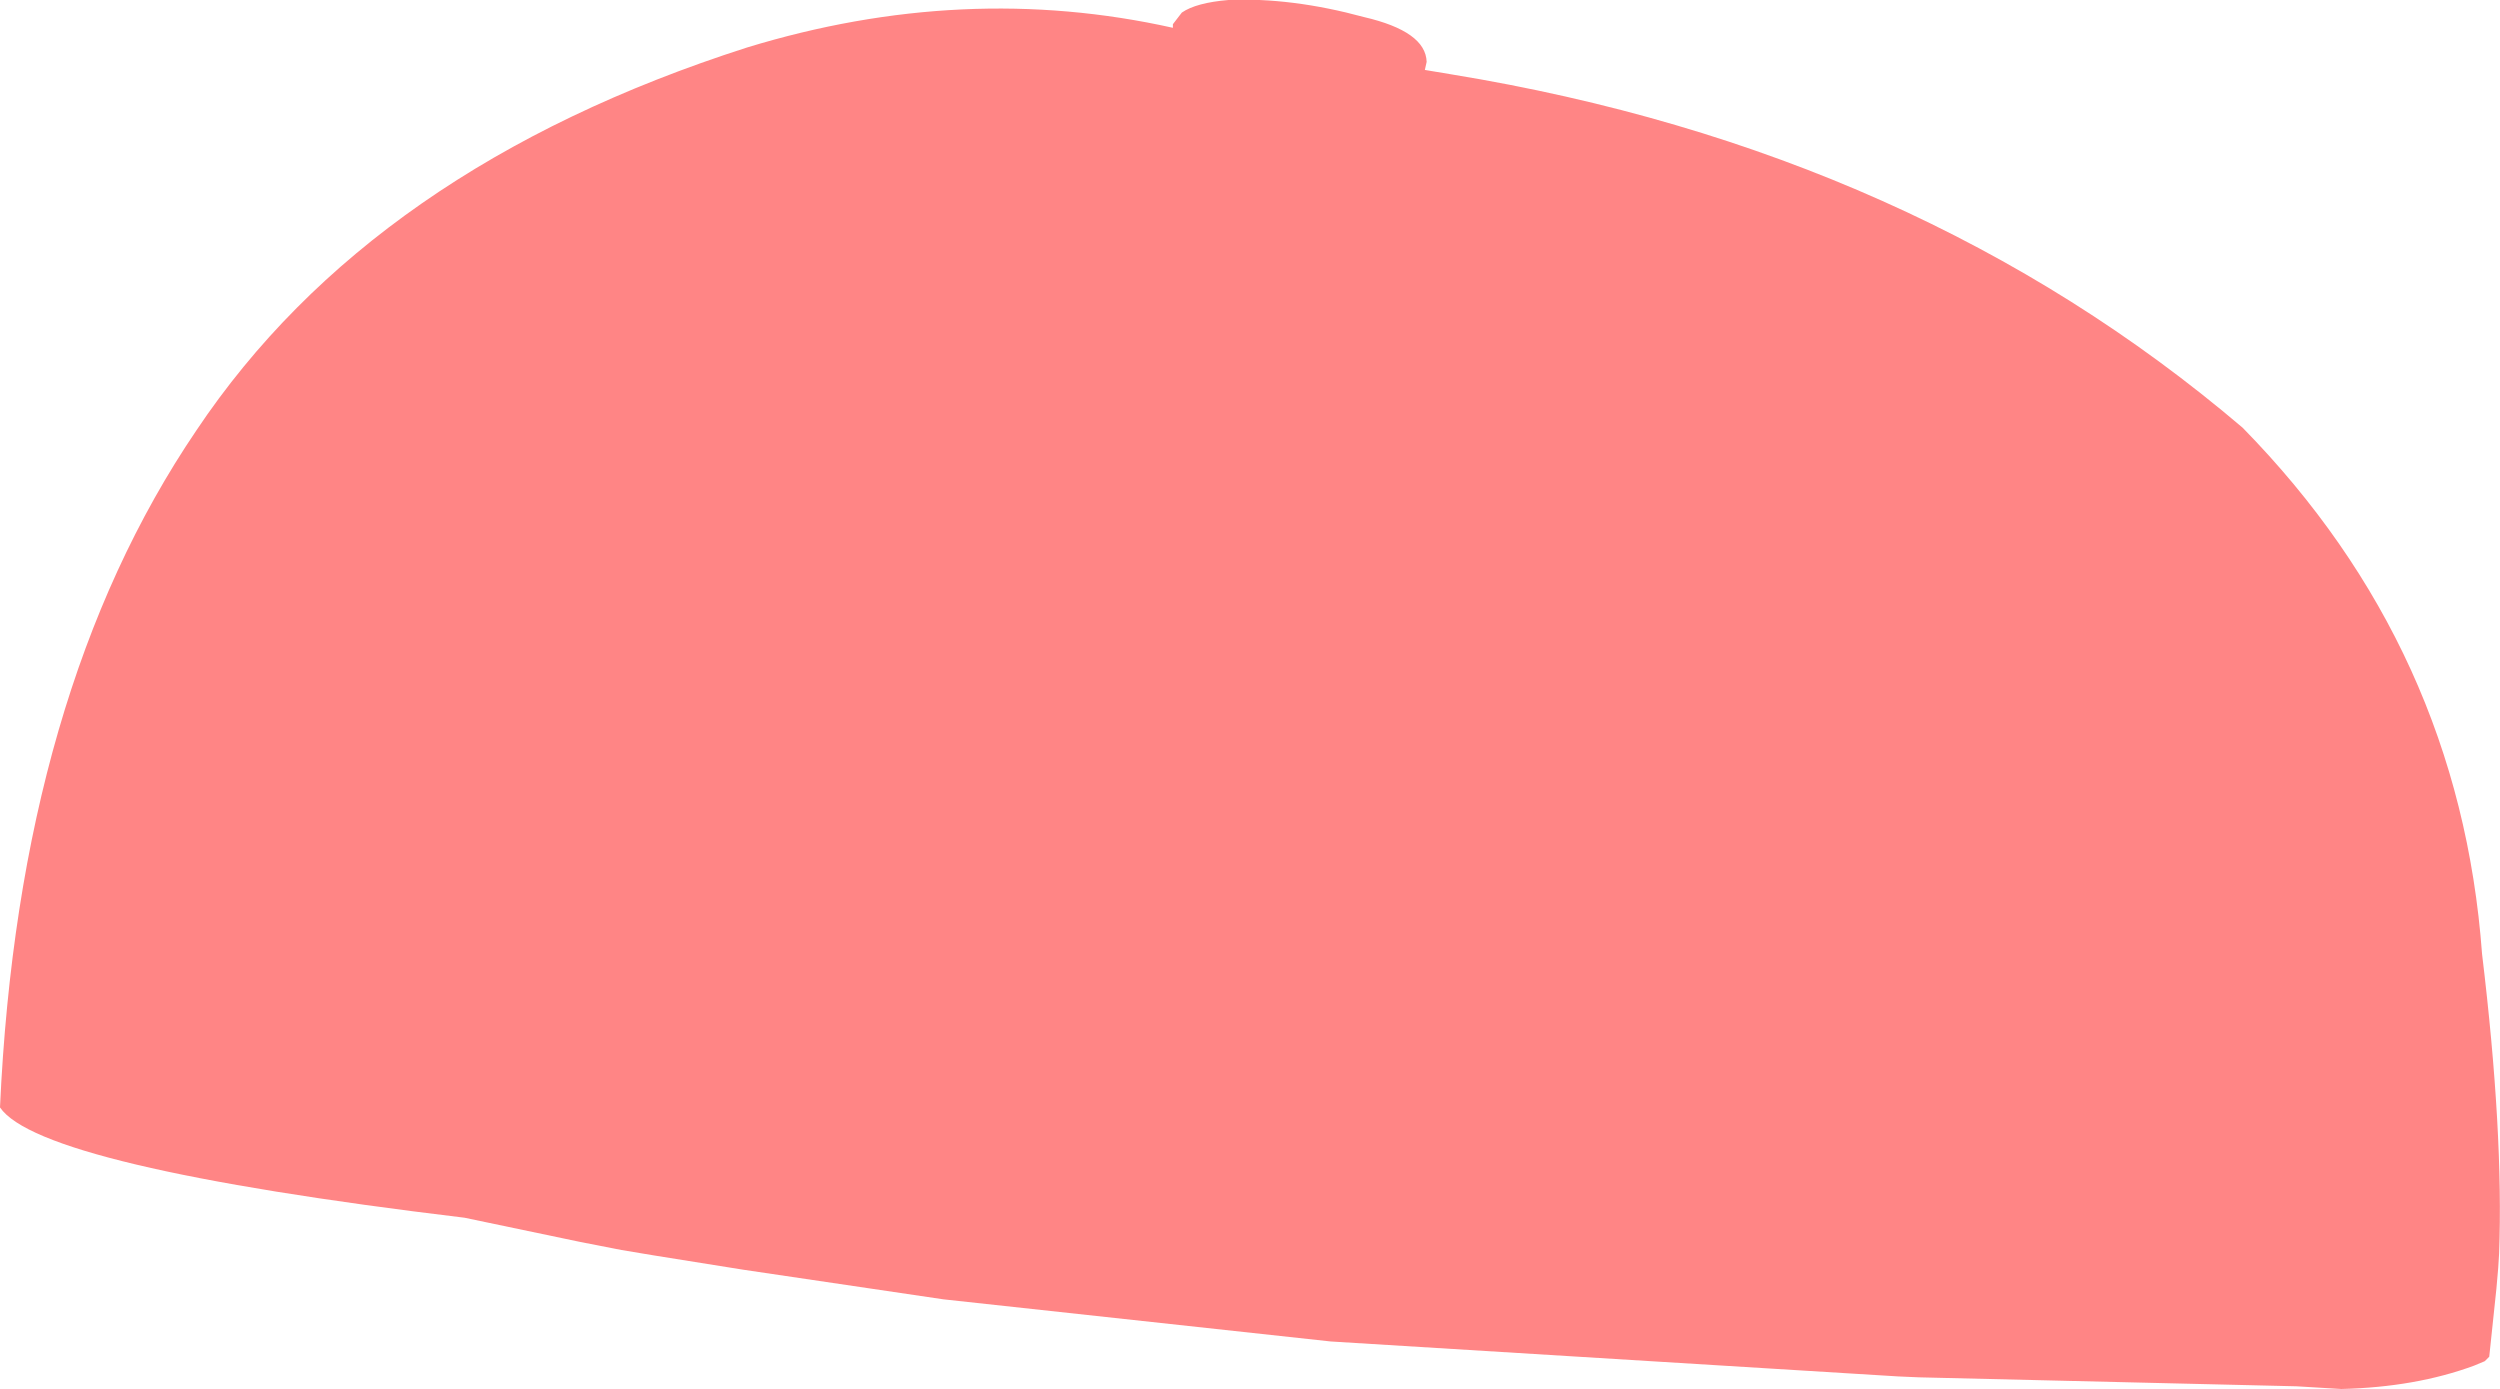 <?xml version="1.0" encoding="UTF-8" standalone="no"?>
<svg xmlns:xlink="http://www.w3.org/1999/xlink" height="77.45px" width="139.4px" xmlns="http://www.w3.org/2000/svg">
  <g transform="matrix(1.0, 0.0, 0.0, 1.0, 69.7, 38.75)">
    <path d="M9.75 -34.85 L10.05 -34.8 11.25 -34.6 Q37.2 -30.35 55.35 -14.9 67.45 -2.55 68.7 14.45 69.9 24.4 69.65 31.15 L69.6 31.95 69.5 33.1 69.1 36.9 68.85 37.15 68.25 37.4 Q65.0 38.6 60.85 38.7 L58.35 38.55 37.3 38.05 36.15 38.0 4.5 36.05 -17.1 33.7 -28.25 32.05 -33.25 31.25 -35.05 30.95 -37.35 30.5 -43.8 29.15 Q-67.45 26.3 -69.7 23.0 -68.65 -0.15 -58.75 -14.75 -48.95 -29.4 -28.05 -36.1 -15.95 -39.8 -4.3 -37.2 L-4.3 -37.4 -3.8 -38.05 Q-3.0 -38.6 -1.2 -38.75 2.3 -38.9 6.35 -37.8 9.8 -37.0 9.85 -35.3 L9.75 -34.85" fill="#ff8585" fill-rule="evenodd" stroke="none"/>
  </g>
</svg>
